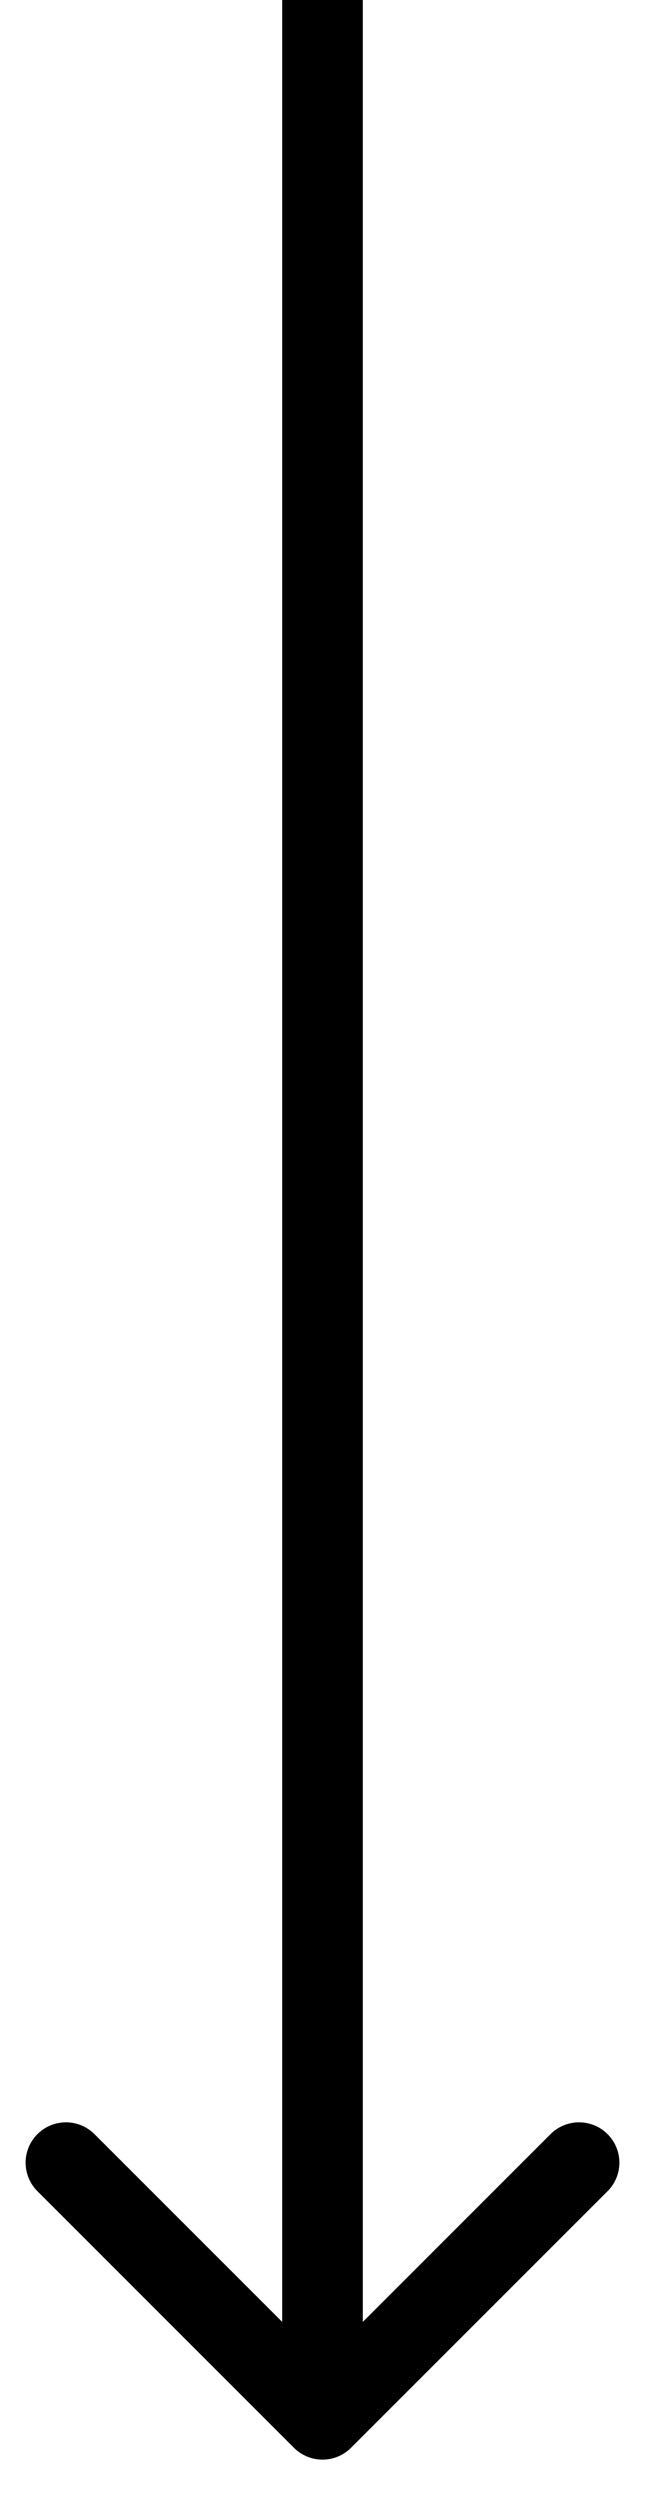 <svg width="8" height="31" fill="none" xmlns="http://www.w3.org/2000/svg"><path d="M3.646 30.354a.5.5 0 00.708 0l3.182-3.182a.5.5 0 00-.708-.707L4 29.293l-2.828-2.828a.5.5 0 10-.708.707l3.182 3.182zM3.5 0v30h1V0h-1z" fill="currentColor"/></svg>